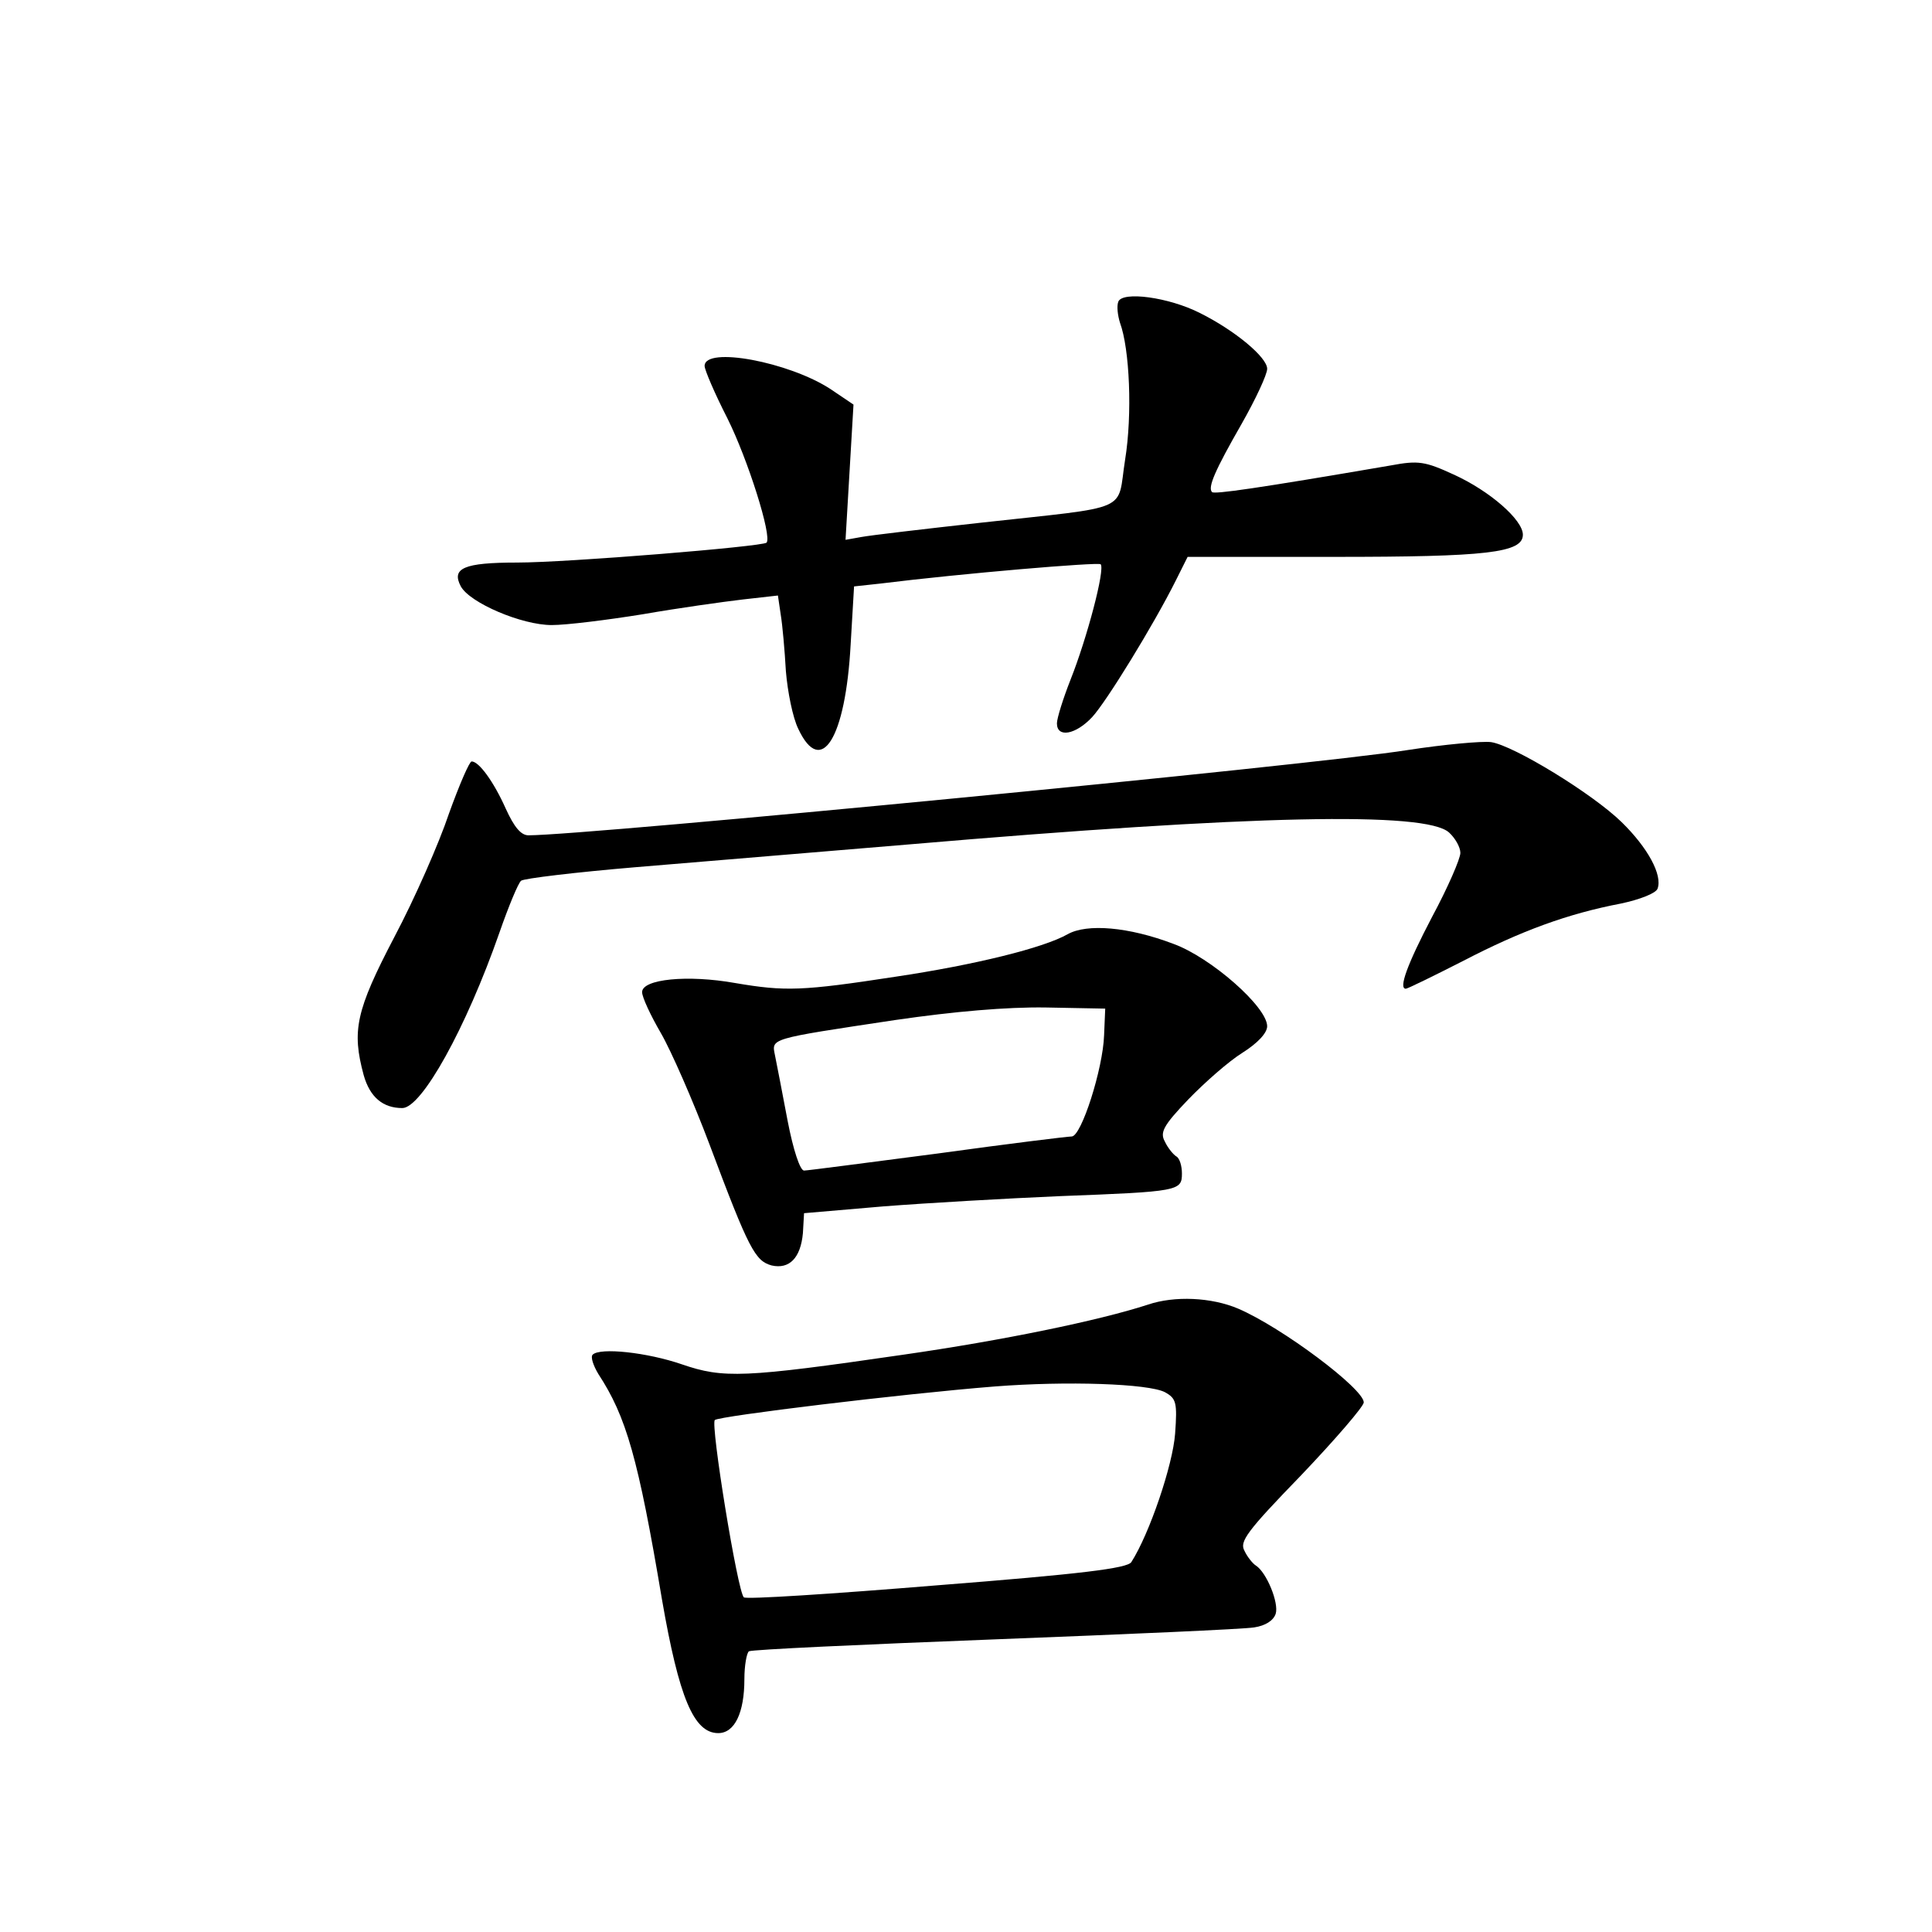 <?xml version="1.0" standalone="no"?>
<!DOCTYPE svg PUBLIC "-//W3C//DTD SVG 20010904//EN"
 "http://www.w3.org/TR/2001/REC-SVG-20010904/DTD/svg10.dtd">
<svg version="1.0" xmlns="http://www.w3.org/2000/svg"
 width="340pt" height="340pt" viewBox="0 0 340 340"
 preserveAspectRatio="xMidYMid meet">
<g transform="translate(0,340) scale(0.1,-0.1)"
fill="#000000" stroke="none">
<path d="M1968 2869 c-3 -8 -1 -24 3 -37 17 -46 22 -161 9 -241 -15 -94 16
-81 -255 -111 -99 -11 -193 -22 -209 -25 l-28 -5 7 119 7 119 -40 27 c-73 48
-222 76 -222 41 0 -7 18 -49 40 -92 36 -72 79 -208 69 -219 -8 -7 -351 -35
-439 -35 -94 0 -116 -10 -99 -42 16 -29 107 -68 160 -68 26 0 98 9 160 19 63
11 142 22 176 26 l62 7 5 -34 c3 -18 7 -63 9 -99 3 -36 12 -82 22 -102 40 -85
83 -17 92 149 l6 102 46 5 c145 18 383 38 388 34 8 -9 -24 -130 -53 -203 -13
-33 -24 -68 -24 -77 0 -26 33 -20 62 11 25 27 108 162 147 240 l21 42 258 0
c268 0 332 7 332 39 0 26 -58 77 -122 106 -50 23 -62 25 -110 16 -239 -41
-311 -51 -315 -47 -8 8 5 38 52 120 25 44 45 87 45 97 0 20 -56 67 -118 98
-55 28 -137 39 -144 20z"/>
<path d="M2477 2080 c-170 -27 -1444 -150 -1547 -150 -13 0 -25 14 -40 47 -21
47 -47 83 -60 83 -4 0 -22 -42 -40 -92 -17 -51 -60 -149 -96 -217 -68 -130
-75 -165 -54 -243 11 -39 34 -58 68 -58 34 0 112 140 171 309 16 46 33 87 38
91 4 4 96 15 203 24 107 9 323 27 480 40 607 52 909 58 950 21 11 -10 20 -26
20 -36 0 -10 -22 -61 -50 -113 -44 -84 -59 -126 -46 -126 3 0 48 22 101 49
102 53 184 83 278 101 33 7 61 18 64 26 9 24 -17 72 -63 117 -51 50 -190 135
-230 141 -16 2 -82 -4 -147 -14z"/>
<path d="M1879 1756 c-42 -24 -163 -54 -304 -75 -163 -25 -193 -26 -281 -11
-84 15 -164 7 -164 -16 0 -9 15 -41 33 -72 18 -31 57 -120 86 -197 69 -184 80
-204 109 -212 31 -7 51 13 55 57 l2 35 140 12 c77 6 217 14 310 18 210 8 215
9 215 40 0 13 -4 27 -10 30 -5 3 -15 15 -20 26 -9 16 -3 28 41 74 29 30 71 67
95 82 27 17 44 35 44 47 0 34 -99 121 -165 145 -79 30 -152 36 -186 17z m64
-178 c-2 -59 -40 -178 -57 -178 -7 0 -113 -13 -236 -30 -123 -16 -229 -30
-235 -30 -7 0 -19 36 -29 88 -9 48 -19 99 -22 114 -6 31 -14 29 212 63 103 15
196 23 264 22 l105 -2 -2 -47z"/>
<path d="M2020 1104 c-86 -28 -256 -63 -430 -88 -282 -41 -317 -42 -390 -17
-61 21 -144 30 -157 17 -4 -4 1 -19 10 -34 49 -75 70 -147 112 -397 30 -173
56 -235 99 -235 29 0 46 36 46 95 0 24 4 46 8 49 5 3 199 12 433 21 233 9 438
18 456 21 20 3 34 12 38 24 6 19 -16 73 -35 85 -5 3 -15 15 -20 26 -9 16 4 34
100 133 60 63 110 121 110 128 0 24 -144 132 -221 165 -47 20 -112 23 -159 7z
m30 -154 c20 -11 22 -18 18 -73 -4 -55 -45 -176 -77 -226 -7 -11 -88 -21 -343
-41 -183 -15 -336 -25 -339 -21 -11 10 -59 305 -51 312 8 7 329 46 492 59 128
10 271 5 300 -10z"/>
</g>
</svg>
